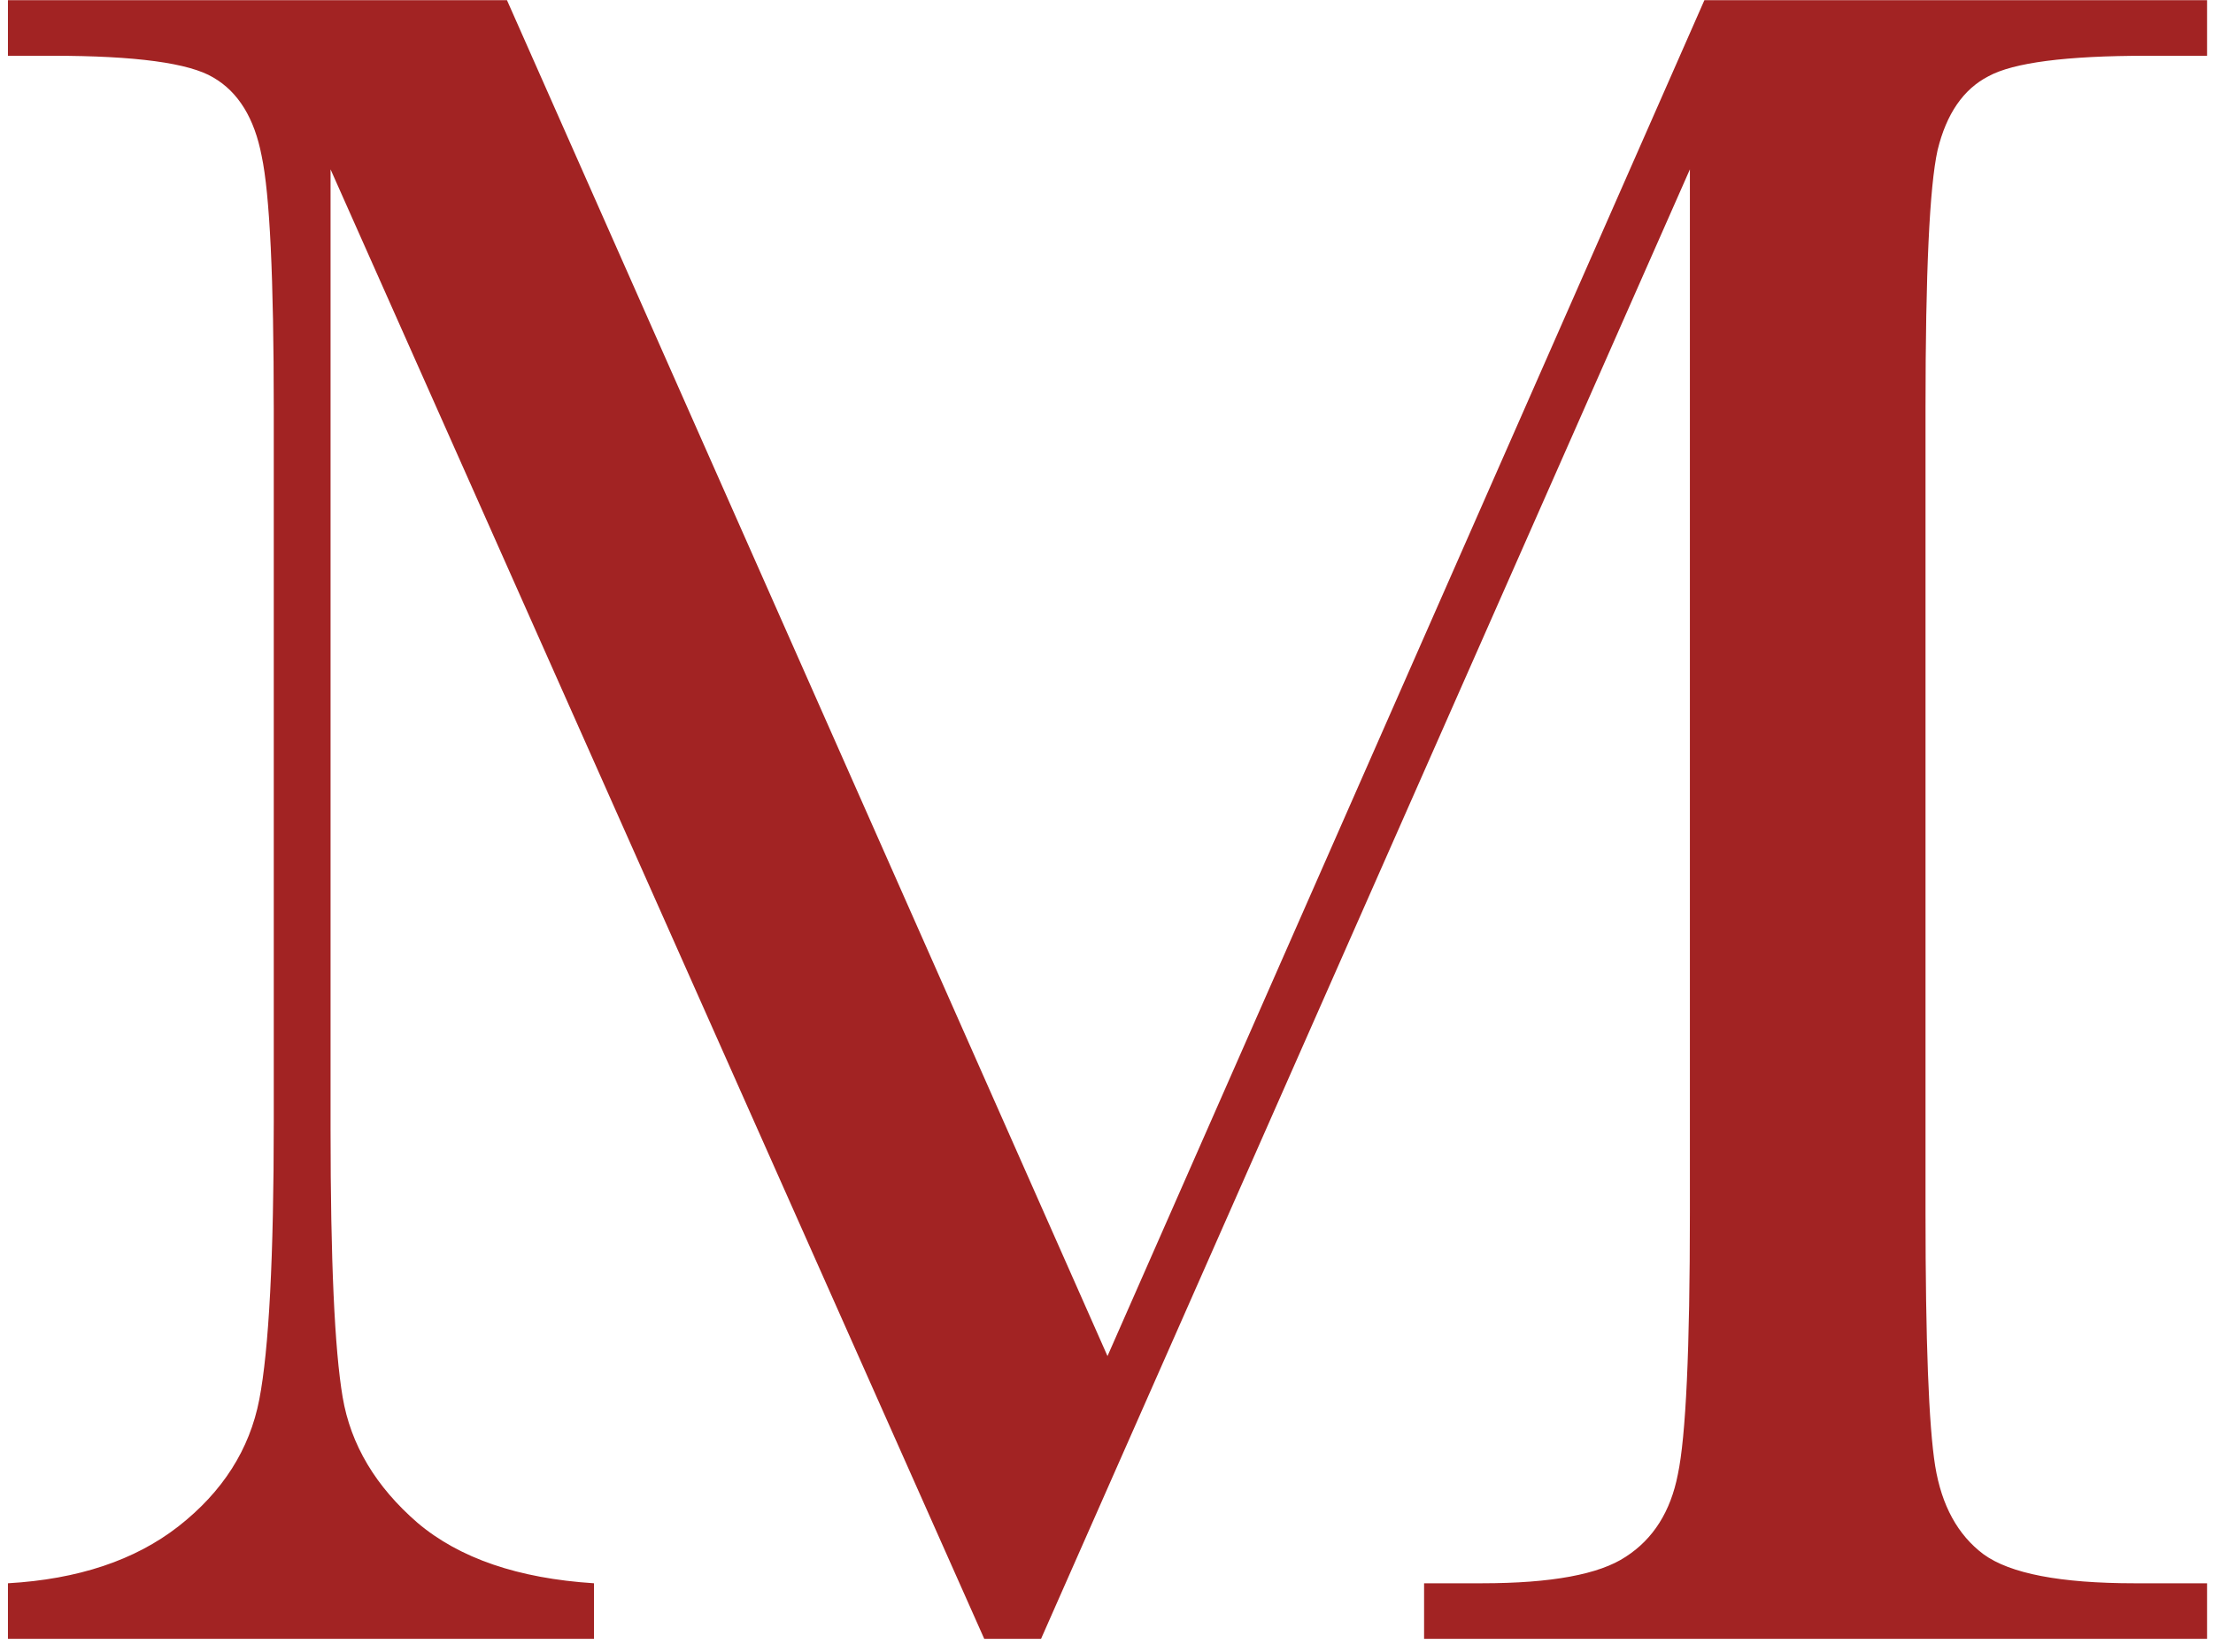 <svg viewBox="0 0 138 103" fill="none" xmlns="http://www.w3.org/2000/svg"><path d="M69.062 84.552 106.284.012h31.345v3.465h-3.767c-5.023 0-8.313.427-9.871 1.281-1.557.804-2.612 2.336-3.164 4.596-.503 2.26-.754 7.636-.754 16.125v50.107c0 8.037.201 13.311.603 15.823.402 2.461 1.406 4.295 3.014 5.5 1.658 1.206 4.797 1.809 9.418 1.809h4.521v3.466H88.804v-3.466h3.616c4.32 0 7.31-.553 8.967-1.658 1.708-1.105 2.788-2.813 3.24-5.124.502-2.36.753-7.81.753-16.35V10.56l-40.462 91.624h-3.541L20.613 10.56v59.827c0 8.188.251 13.763.754 16.727.502 2.964 2.06 5.576 4.671 7.836 2.612 2.21 6.28 3.466 11.001 3.768v3.466H.495v-3.466c4.37-.251 7.912-1.432 10.624-3.542 2.763-2.16 4.446-4.797 5.049-7.911.602-3.115.904-8.891.904-17.33V25.479c0-8.138-.251-13.387-.754-15.748-.452-2.36-1.456-3.993-3.014-4.897-1.507-.905-4.847-1.357-10.021-1.357H.495V.011h31.119l37.448 84.541Z" fill="#A22323"/></svg>
